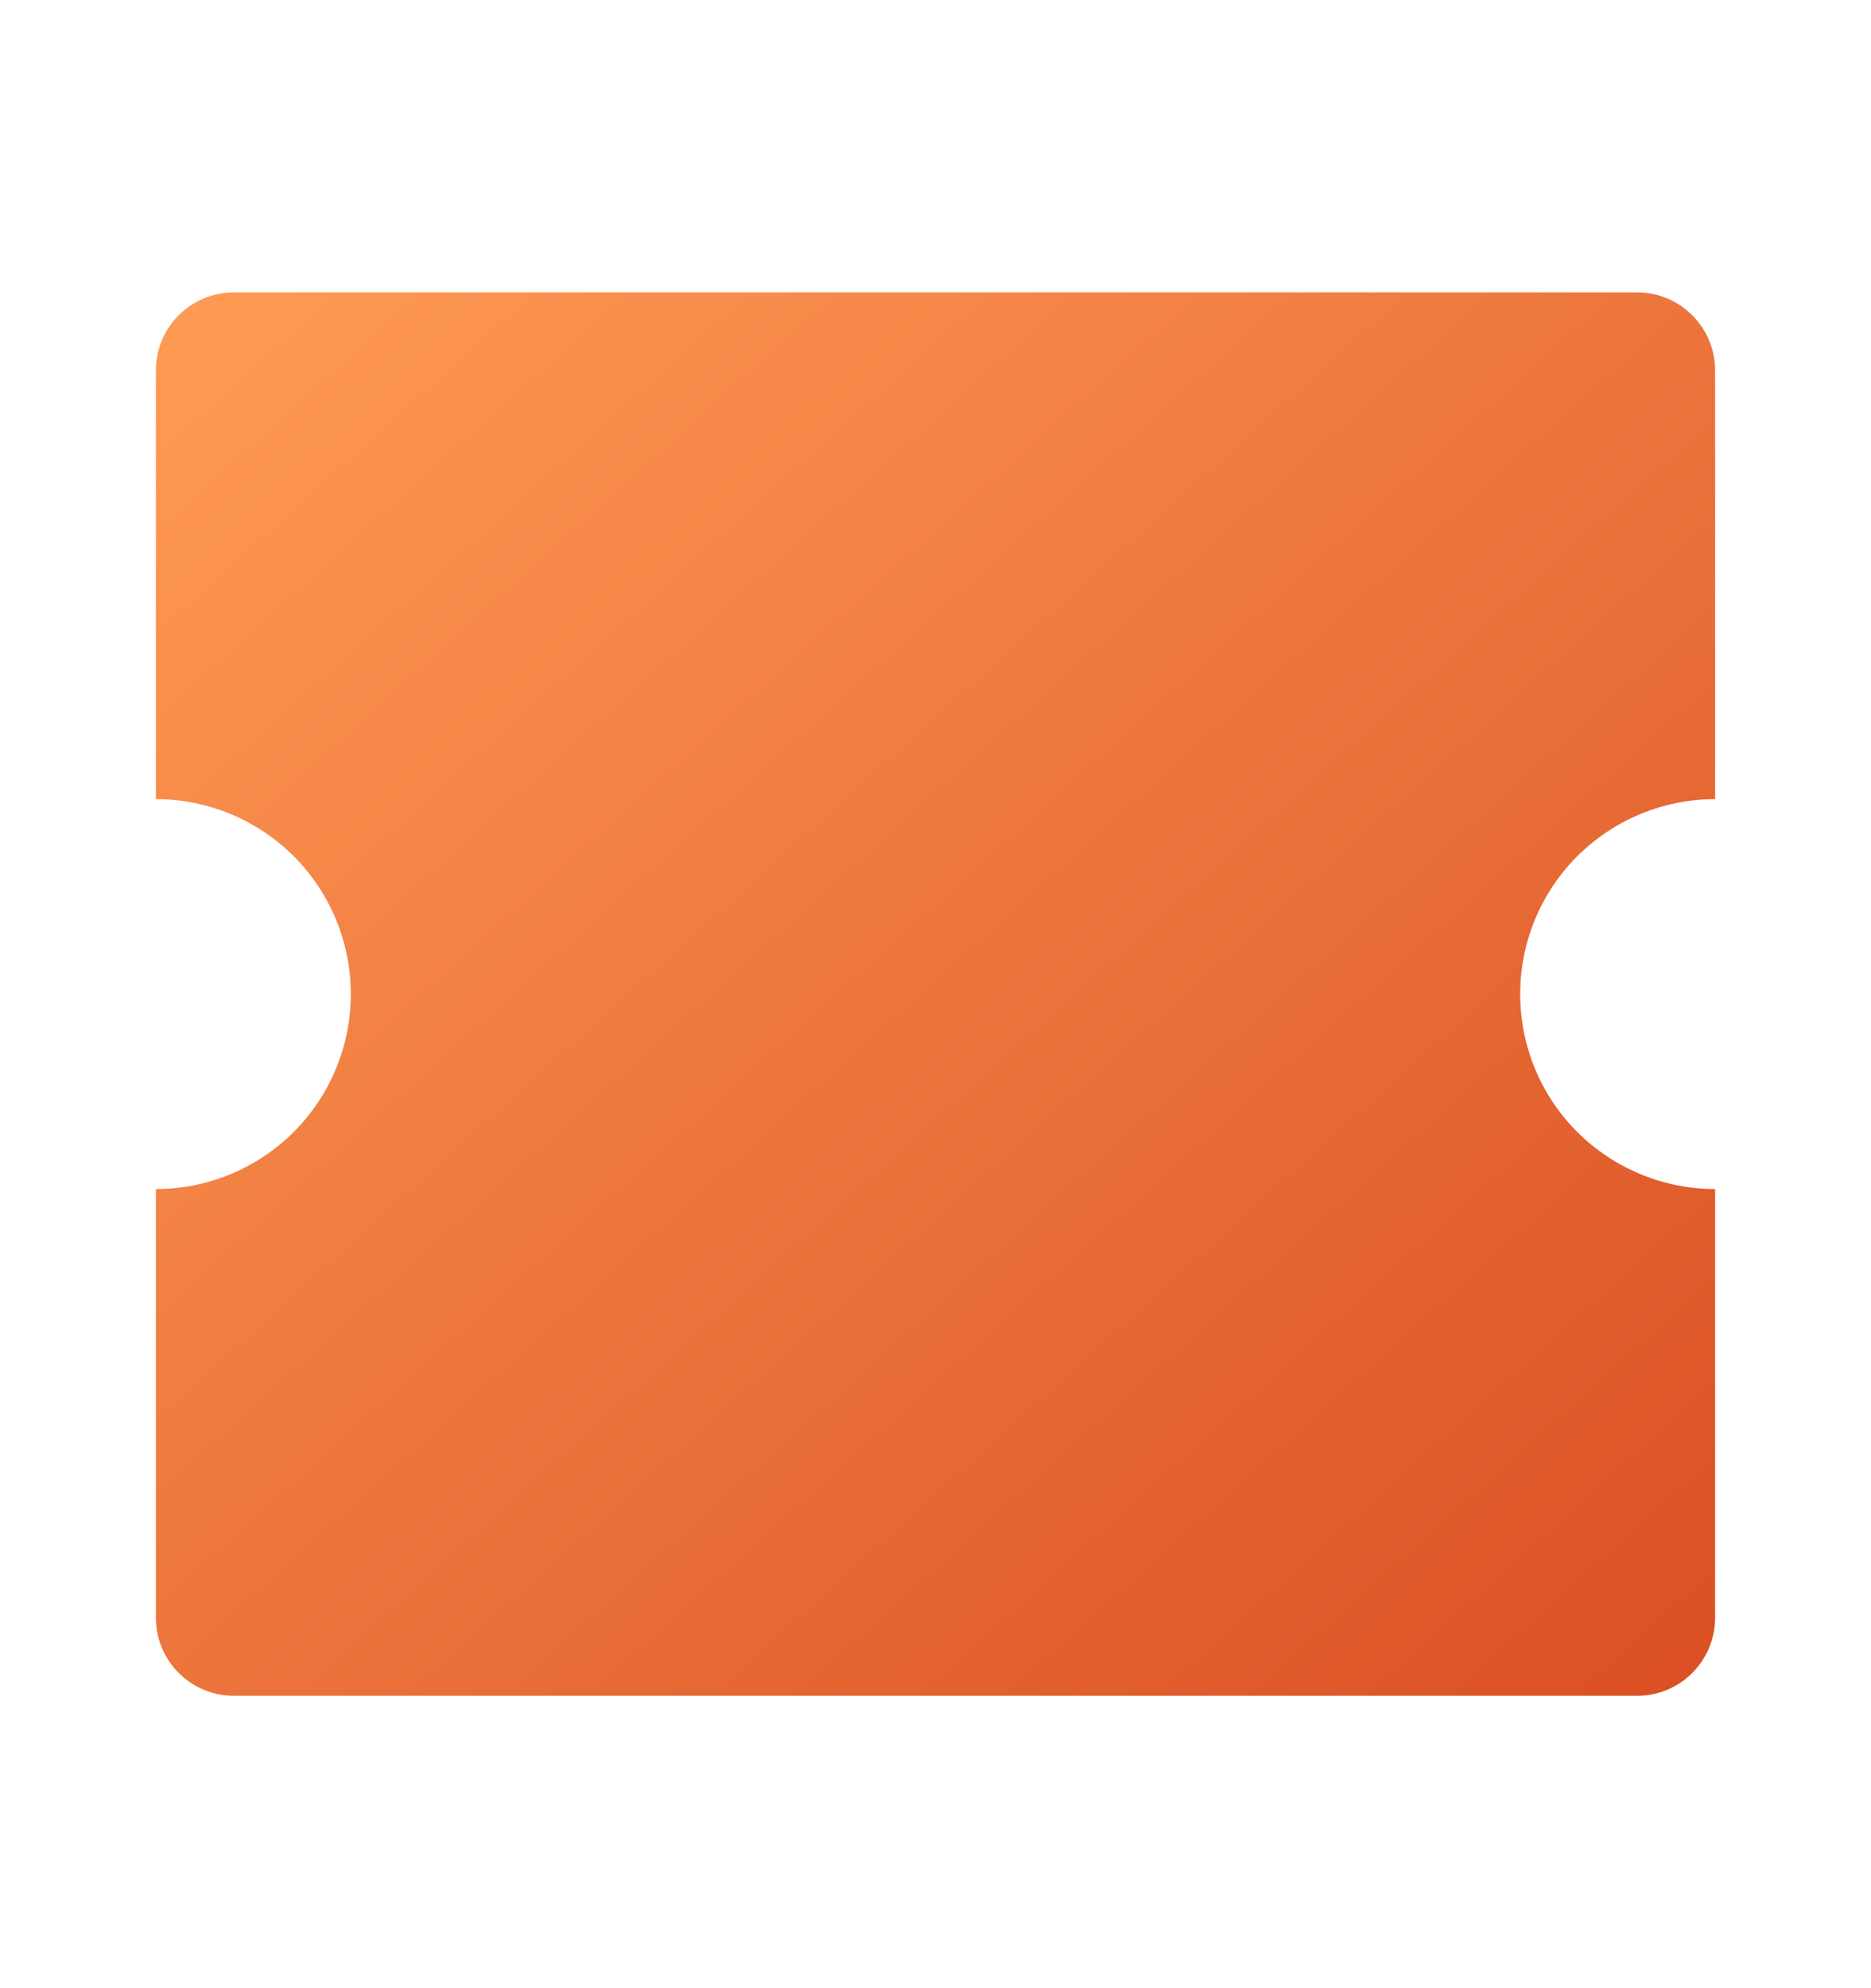 <svg width="16" height="17" viewBox="0 0 16 17" fill="none" xmlns="http://www.w3.org/2000/svg">
<g clip-path="url(#clip0_1571_72473)">
<path d="M14 2.5C14.177 2.5 14.346 2.57 14.471 2.695C14.596 2.82 14.667 2.99 14.667 3.167V6.833C14.225 6.833 13.801 7.009 13.488 7.321C13.175 7.634 13 8.058 13 8.5C13 8.942 13.175 9.366 13.488 9.679C13.801 9.991 14.225 10.167 14.667 10.167V13.833C14.667 14.01 14.596 14.18 14.471 14.305C14.346 14.43 14.177 14.5 14 14.5H2C1.823 14.5 1.654 14.43 1.529 14.305C1.403 14.18 1.333 14.01 1.333 13.833V10.167C1.775 10.167 2.199 9.991 2.512 9.679C2.824 9.366 3 8.942 3 8.5C3 8.058 2.824 7.634 2.512 7.321C2.199 7.009 1.775 6.833 1.333 6.833V3.167C1.333 2.99 1.403 2.82 1.529 2.695C1.654 2.57 1.823 2.5 2 2.5H14Z" fill="url(#paint0_linear_1571_72473)"/>
</g>
<defs>
<linearGradient id="paint0_linear_1571_72473" x1="1.333" y1="2.5" x2="13.267" y2="15.76" gradientUnits="userSpaceOnUse">
<stop stop-color="#FF9B55"/>
<stop offset="1" stop-color="#DA4F23"/>
</linearGradient>
<clipPath id="clip0_1571_72473">
<rect width="16" height="16" fill="white" transform="translate(0 0.5)"/>
</clipPath>
</defs>
</svg>
